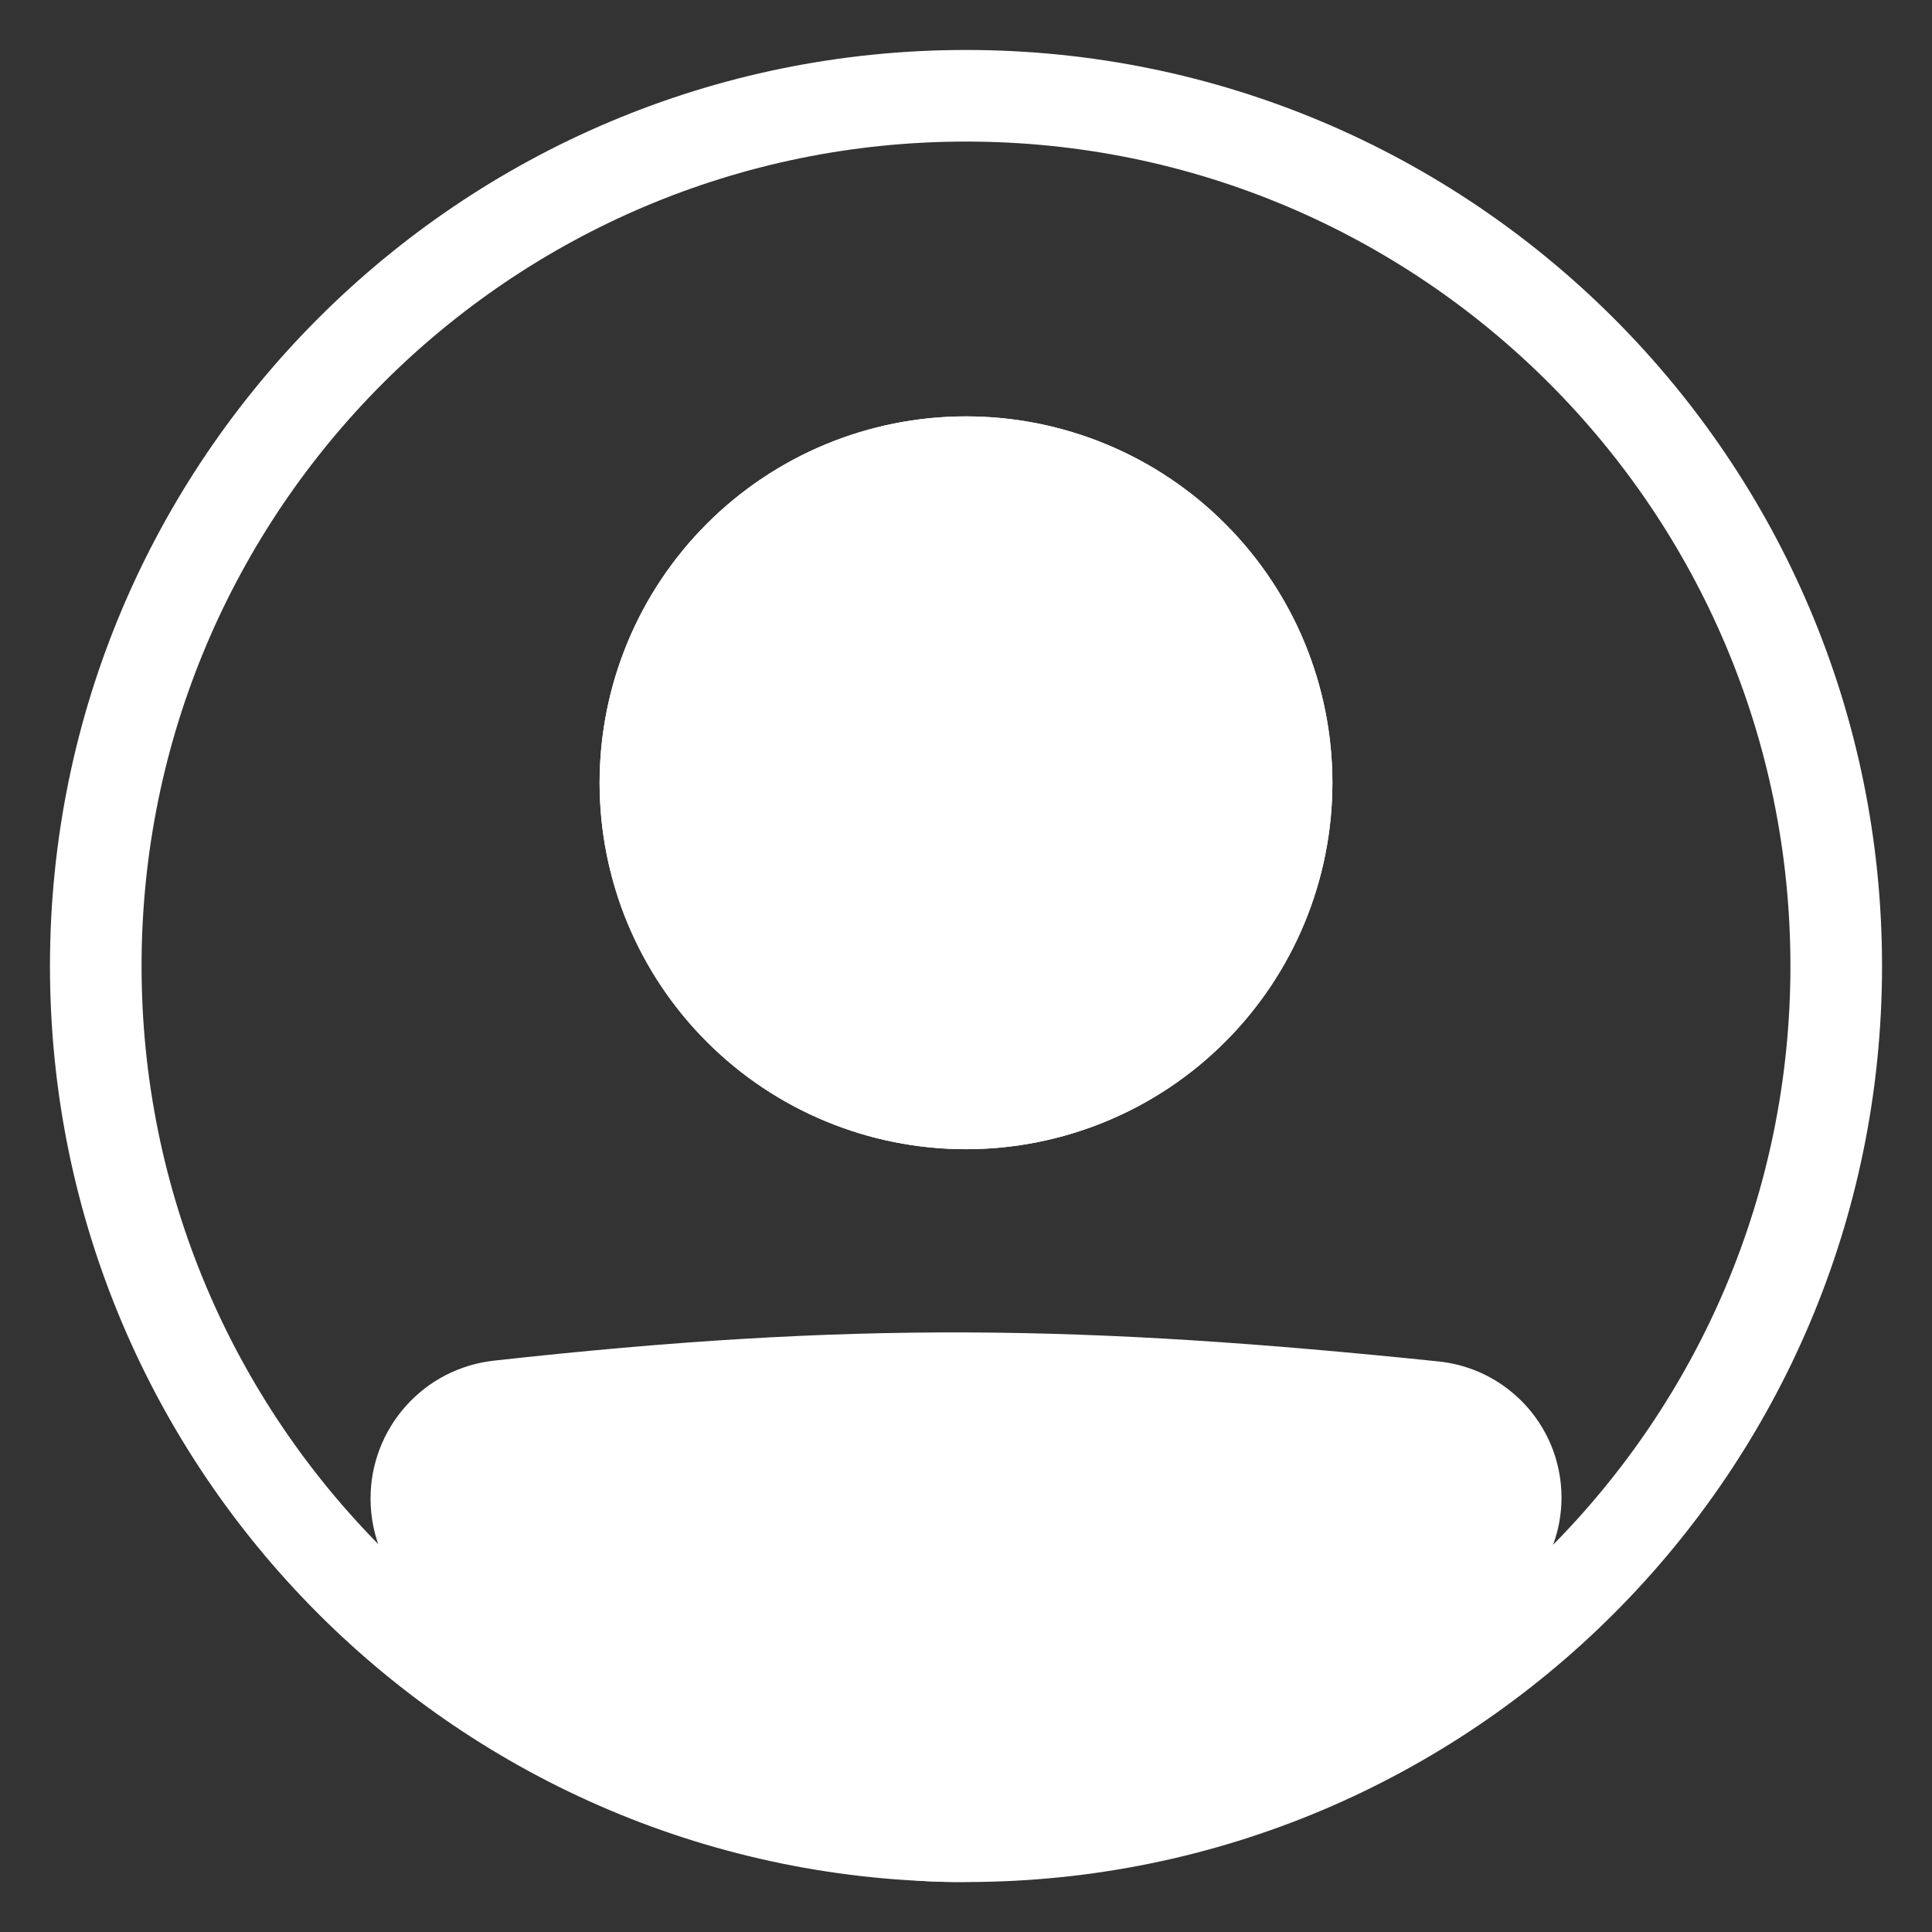 <svg width="29" height="29" viewBox="0 0 29 29" fill="none" xmlns="http://www.w3.org/2000/svg">
<rect x="0" y="0" width="29" height="29" fill="#333333" stroke="none"/>
<path fill-rule="evenodd" clip-rule="evenodd" d="M14.5 26.875C21.334 26.875 26.875 21.334 26.875 14.5C26.875 7.666 21.334 2.125 14.5 2.125C7.666 2.125 2.125 7.666 2.125 14.5C2.125 21.334 7.666 26.875 14.5 26.875ZM14.5 28.25C22.094 28.25 28.25 22.094 28.25 14.5C28.25 6.906 22.094 0.75 14.5 0.75C6.906 0.75 0.75 6.906 0.75 14.5C0.75 22.094 6.906 28.25 14.5 28.25Z" fill="white"/>
<path d="M6.25 22.495C6.25 21.785 6.781 21.185 7.487 21.107C12.792 20.52 16.233 20.573 21.525 21.12C21.789 21.148 22.04 21.252 22.246 21.419C22.452 21.587 22.605 21.811 22.685 22.064C22.766 22.318 22.771 22.589 22.701 22.845C22.63 23.101 22.486 23.331 22.287 23.507C16.041 28.951 12.471 28.876 6.69 23.512C6.408 23.251 6.25 22.879 6.25 22.495Z" fill="white"/>
<path fill-rule="evenodd" clip-rule="evenodd" d="M21.454 21.803C16.204 21.26 12.812 21.209 7.562 21.79C7.39 21.811 7.23 21.894 7.115 22.024C7 22.154 6.936 22.323 6.938 22.497C6.938 22.693 7.019 22.879 7.157 23.009C10.023 25.667 12.194 26.868 14.316 26.875C16.446 26.883 18.734 25.691 21.835 22.989C21.933 22.902 22.004 22.787 22.039 22.66C22.074 22.533 22.071 22.398 22.03 22.273C21.99 22.147 21.914 22.036 21.812 21.953C21.709 21.87 21.585 21.817 21.454 21.803ZM7.412 20.424C12.772 19.83 16.263 19.884 21.596 20.436C21.994 20.478 22.371 20.634 22.681 20.887C22.991 21.139 23.221 21.476 23.342 21.857C23.463 22.238 23.471 22.646 23.363 23.031C23.256 23.416 23.039 23.762 22.739 24.026C19.594 26.767 16.974 28.261 14.312 28.25C11.643 28.241 9.139 26.722 6.223 24.017C6.014 23.822 5.848 23.587 5.734 23.325C5.621 23.063 5.562 22.781 5.562 22.496C5.561 21.983 5.75 21.488 6.091 21.106C6.432 20.723 6.902 20.481 7.412 20.424Z" fill="white"/>
<path d="M20 11.75C20 13.209 19.421 14.608 18.389 15.639C17.358 16.671 15.959 17.25 14.5 17.25C13.041 17.25 11.642 16.671 10.611 15.639C9.579 14.608 9 13.209 9 11.75C9 10.291 9.579 8.892 10.611 7.861C11.642 6.829 13.041 6.25 14.5 6.25C15.959 6.25 17.358 6.829 18.389 7.861C19.421 8.892 20 10.291 20 11.75Z" fill="white"/>
<path fill-rule="evenodd" clip-rule="evenodd" d="M14.5 15.875C15.594 15.875 16.643 15.44 17.417 14.667C18.19 13.893 18.625 12.844 18.625 11.75C18.625 10.656 18.19 9.607 17.417 8.833C16.643 8.06 15.594 7.625 14.5 7.625C13.406 7.625 12.357 8.06 11.583 8.833C10.81 9.607 10.375 10.656 10.375 11.75C10.375 12.844 10.81 13.893 11.583 14.667C12.357 15.44 13.406 15.875 14.5 15.875ZM14.5 17.25C15.959 17.25 17.358 16.671 18.389 15.639C19.421 14.608 20 13.209 20 11.75C20 10.291 19.421 8.892 18.389 7.861C17.358 6.829 15.959 6.25 14.5 6.25C13.041 6.25 11.642 6.829 10.611 7.861C9.579 8.892 9 10.291 9 11.75C9 13.209 9.579 14.608 10.611 15.639C11.642 16.671 13.041 17.25 14.5 17.25Z" fill="white"/>
</svg>
